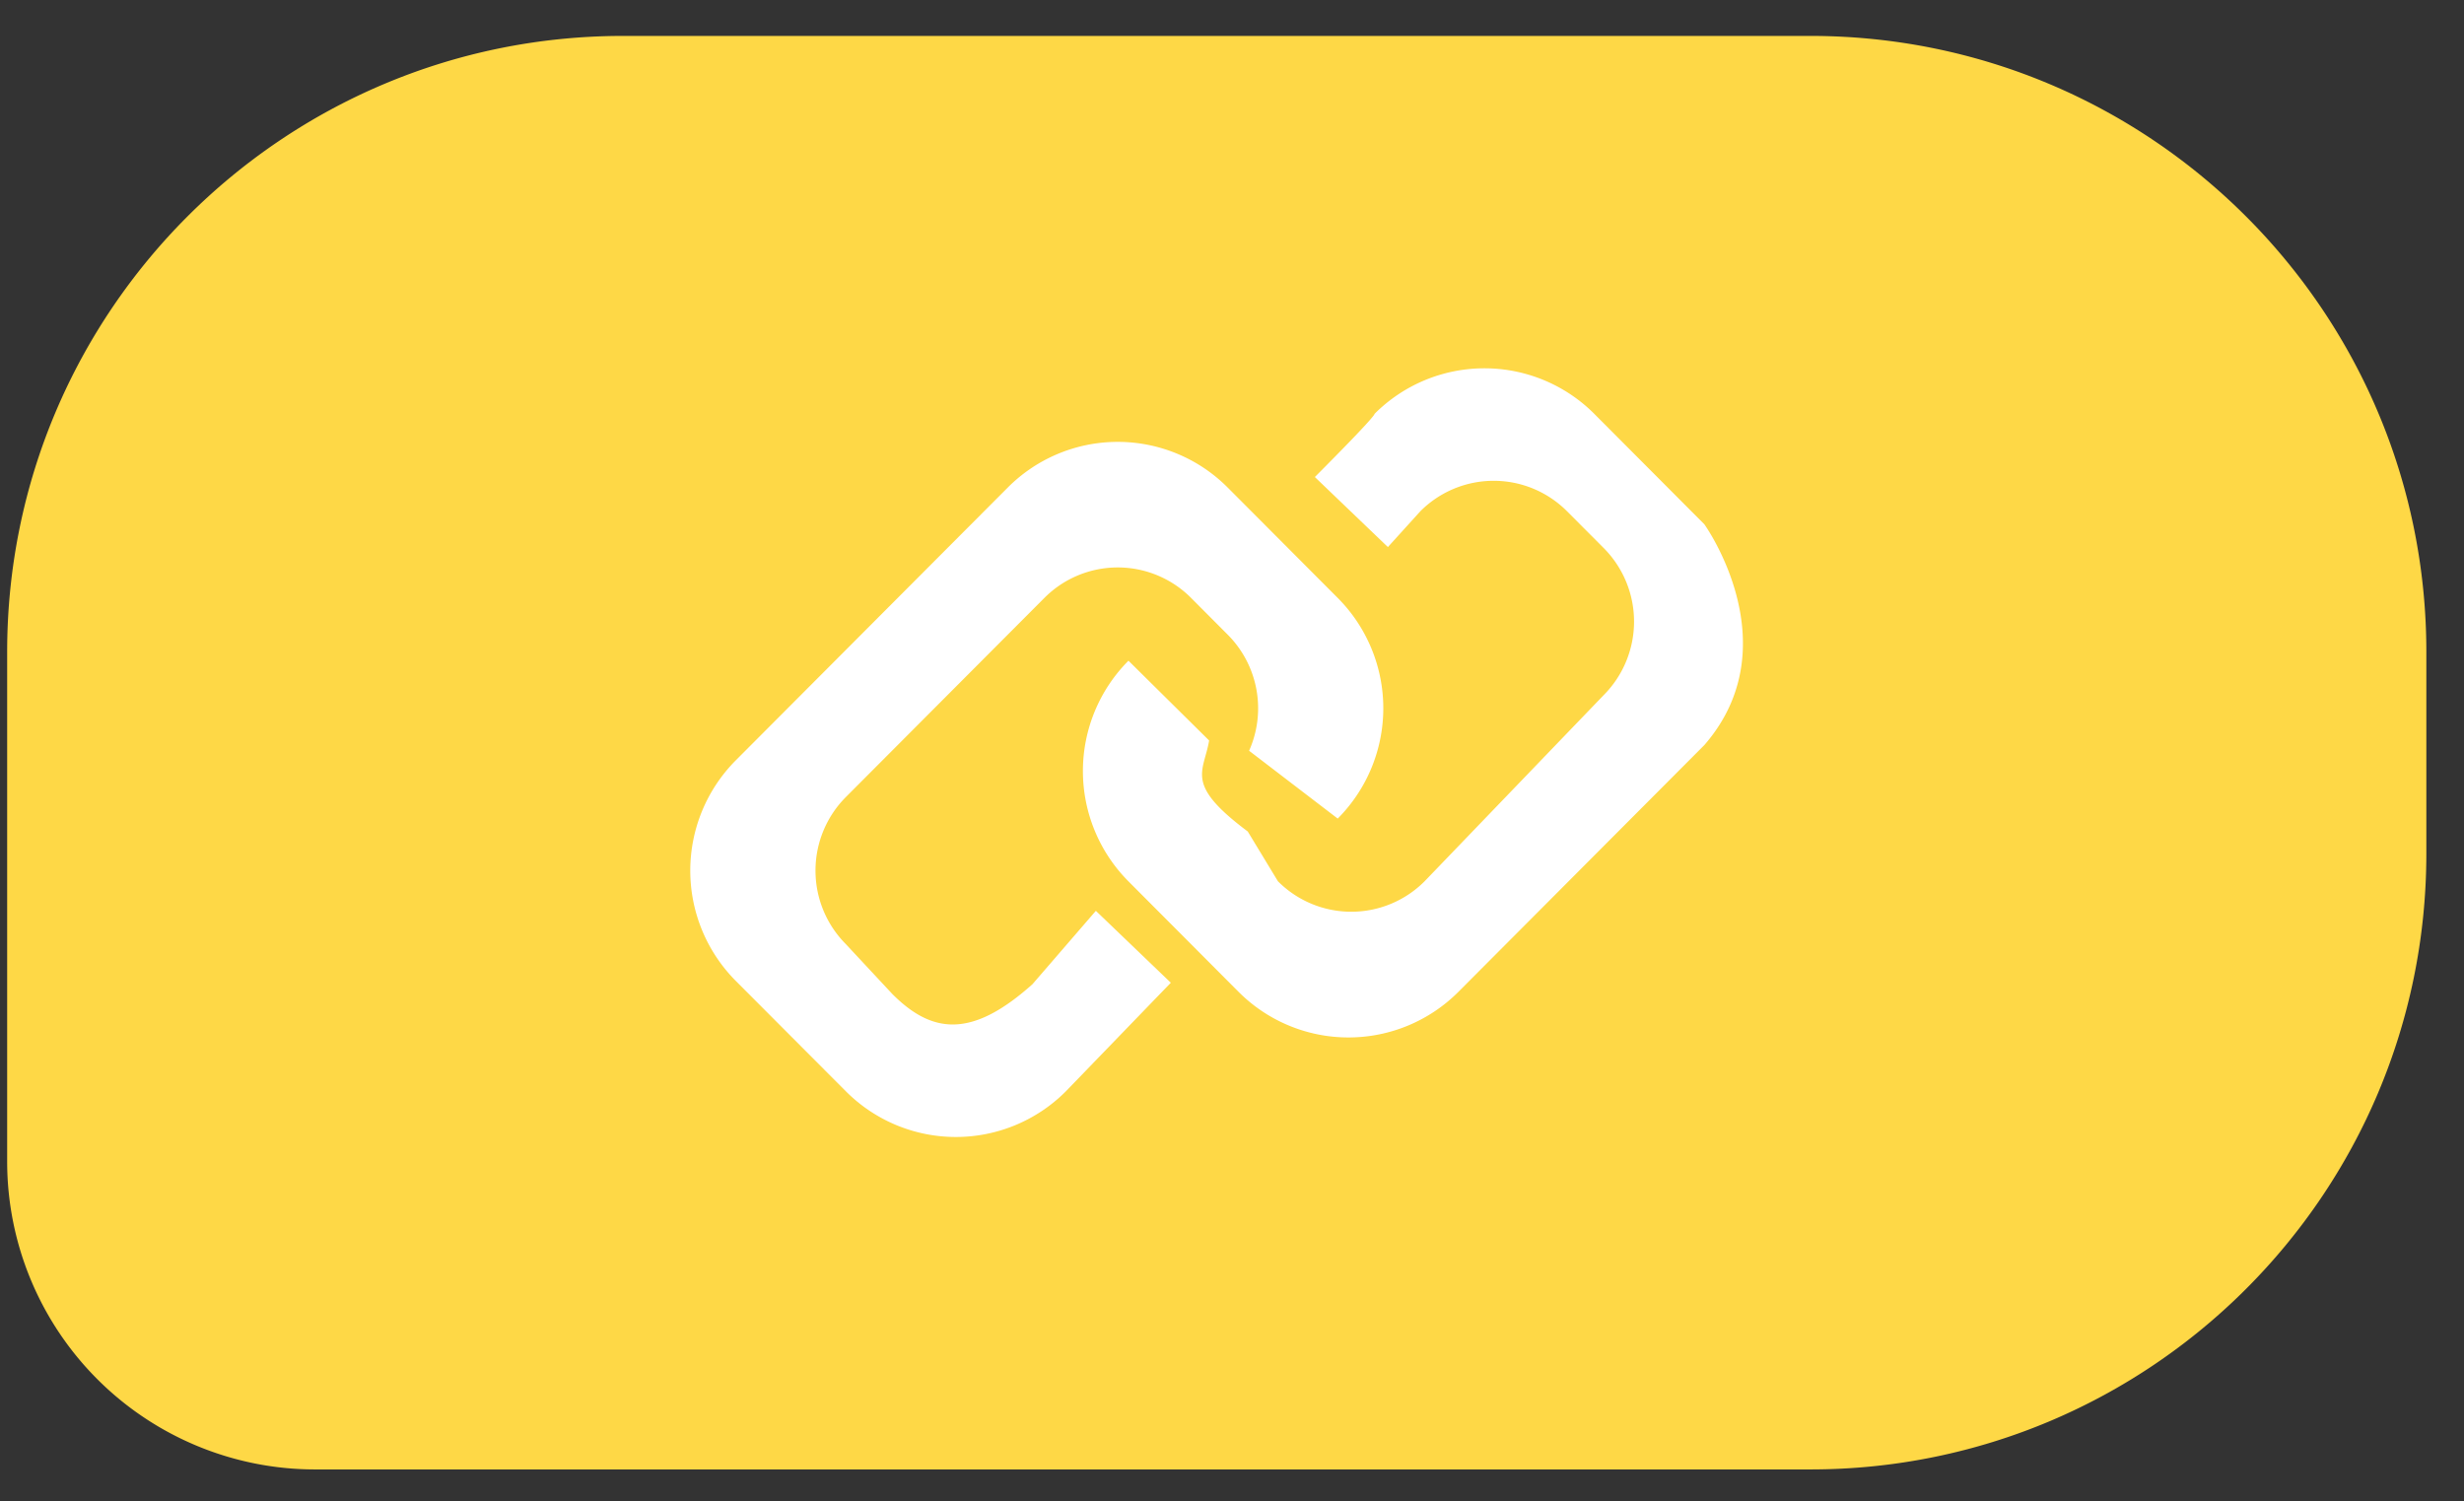 <svg xmlns="http://www.w3.org/2000/svg" width="64" height="39" viewBox="0 0 64 39">
    <rect x="0" y="0" width="64" height="39" fill="#333333" stroke="none"/>
    <g fill="none" fill-rule="evenodd">
        <path fill="#FED846" d="M16.186.933h30.836c8.837 0 16 7.163 16 16v5.236c0 8.837-7.163 16-16 16H8.186a8 8 0 0 1-8-8V16.933c0-8.837 7.163-16 16-16z"/>
        <path fill="#FFF" d="M44.27 13.62l-2.856-2.866a4.032 4.032 0 0 0-5.715 0s.113-.028-1.547 1.637l1.897 1.819.843-.93a2.689 2.689 0 0 1 3.81 0l.952.955a2.708 2.708 0 0 1 0 3.821l-4.651 4.835a2.688 2.688 0 0 1-3.81 0l-.784-1.293c-1.651-1.234-1.144-1.53-1.003-2.363l-2.095-2.073a4.062 4.062 0 0 0 0 5.732l2.857 2.867a4.033 4.033 0 0 0 5.715 0l6.387-6.409c2.252-2.596 0-5.732 0-5.732zM26.817 25.565c-1.557 1.393-2.59 1.309-3.641.253l-1.205-1.293a2.708 2.708 0 0 1 0-3.822l5.156-5.172a2.688 2.688 0 0 1 3.81 0l.952.955a2.71 2.71 0 0 1 .555 3.015l2.302 1.762a4.061 4.061 0 0 0 0-5.732l-2.857-2.866a4.031 4.031 0 0 0-5.714 0l-7.062 7.083a4.062 4.062 0 0 0 0 5.733l2.858 2.866a4.033 4.033 0 0 0 5.714 0l2.726-2.82-1.947-1.868-1.647 1.906z"/>
    </g>
</svg>
